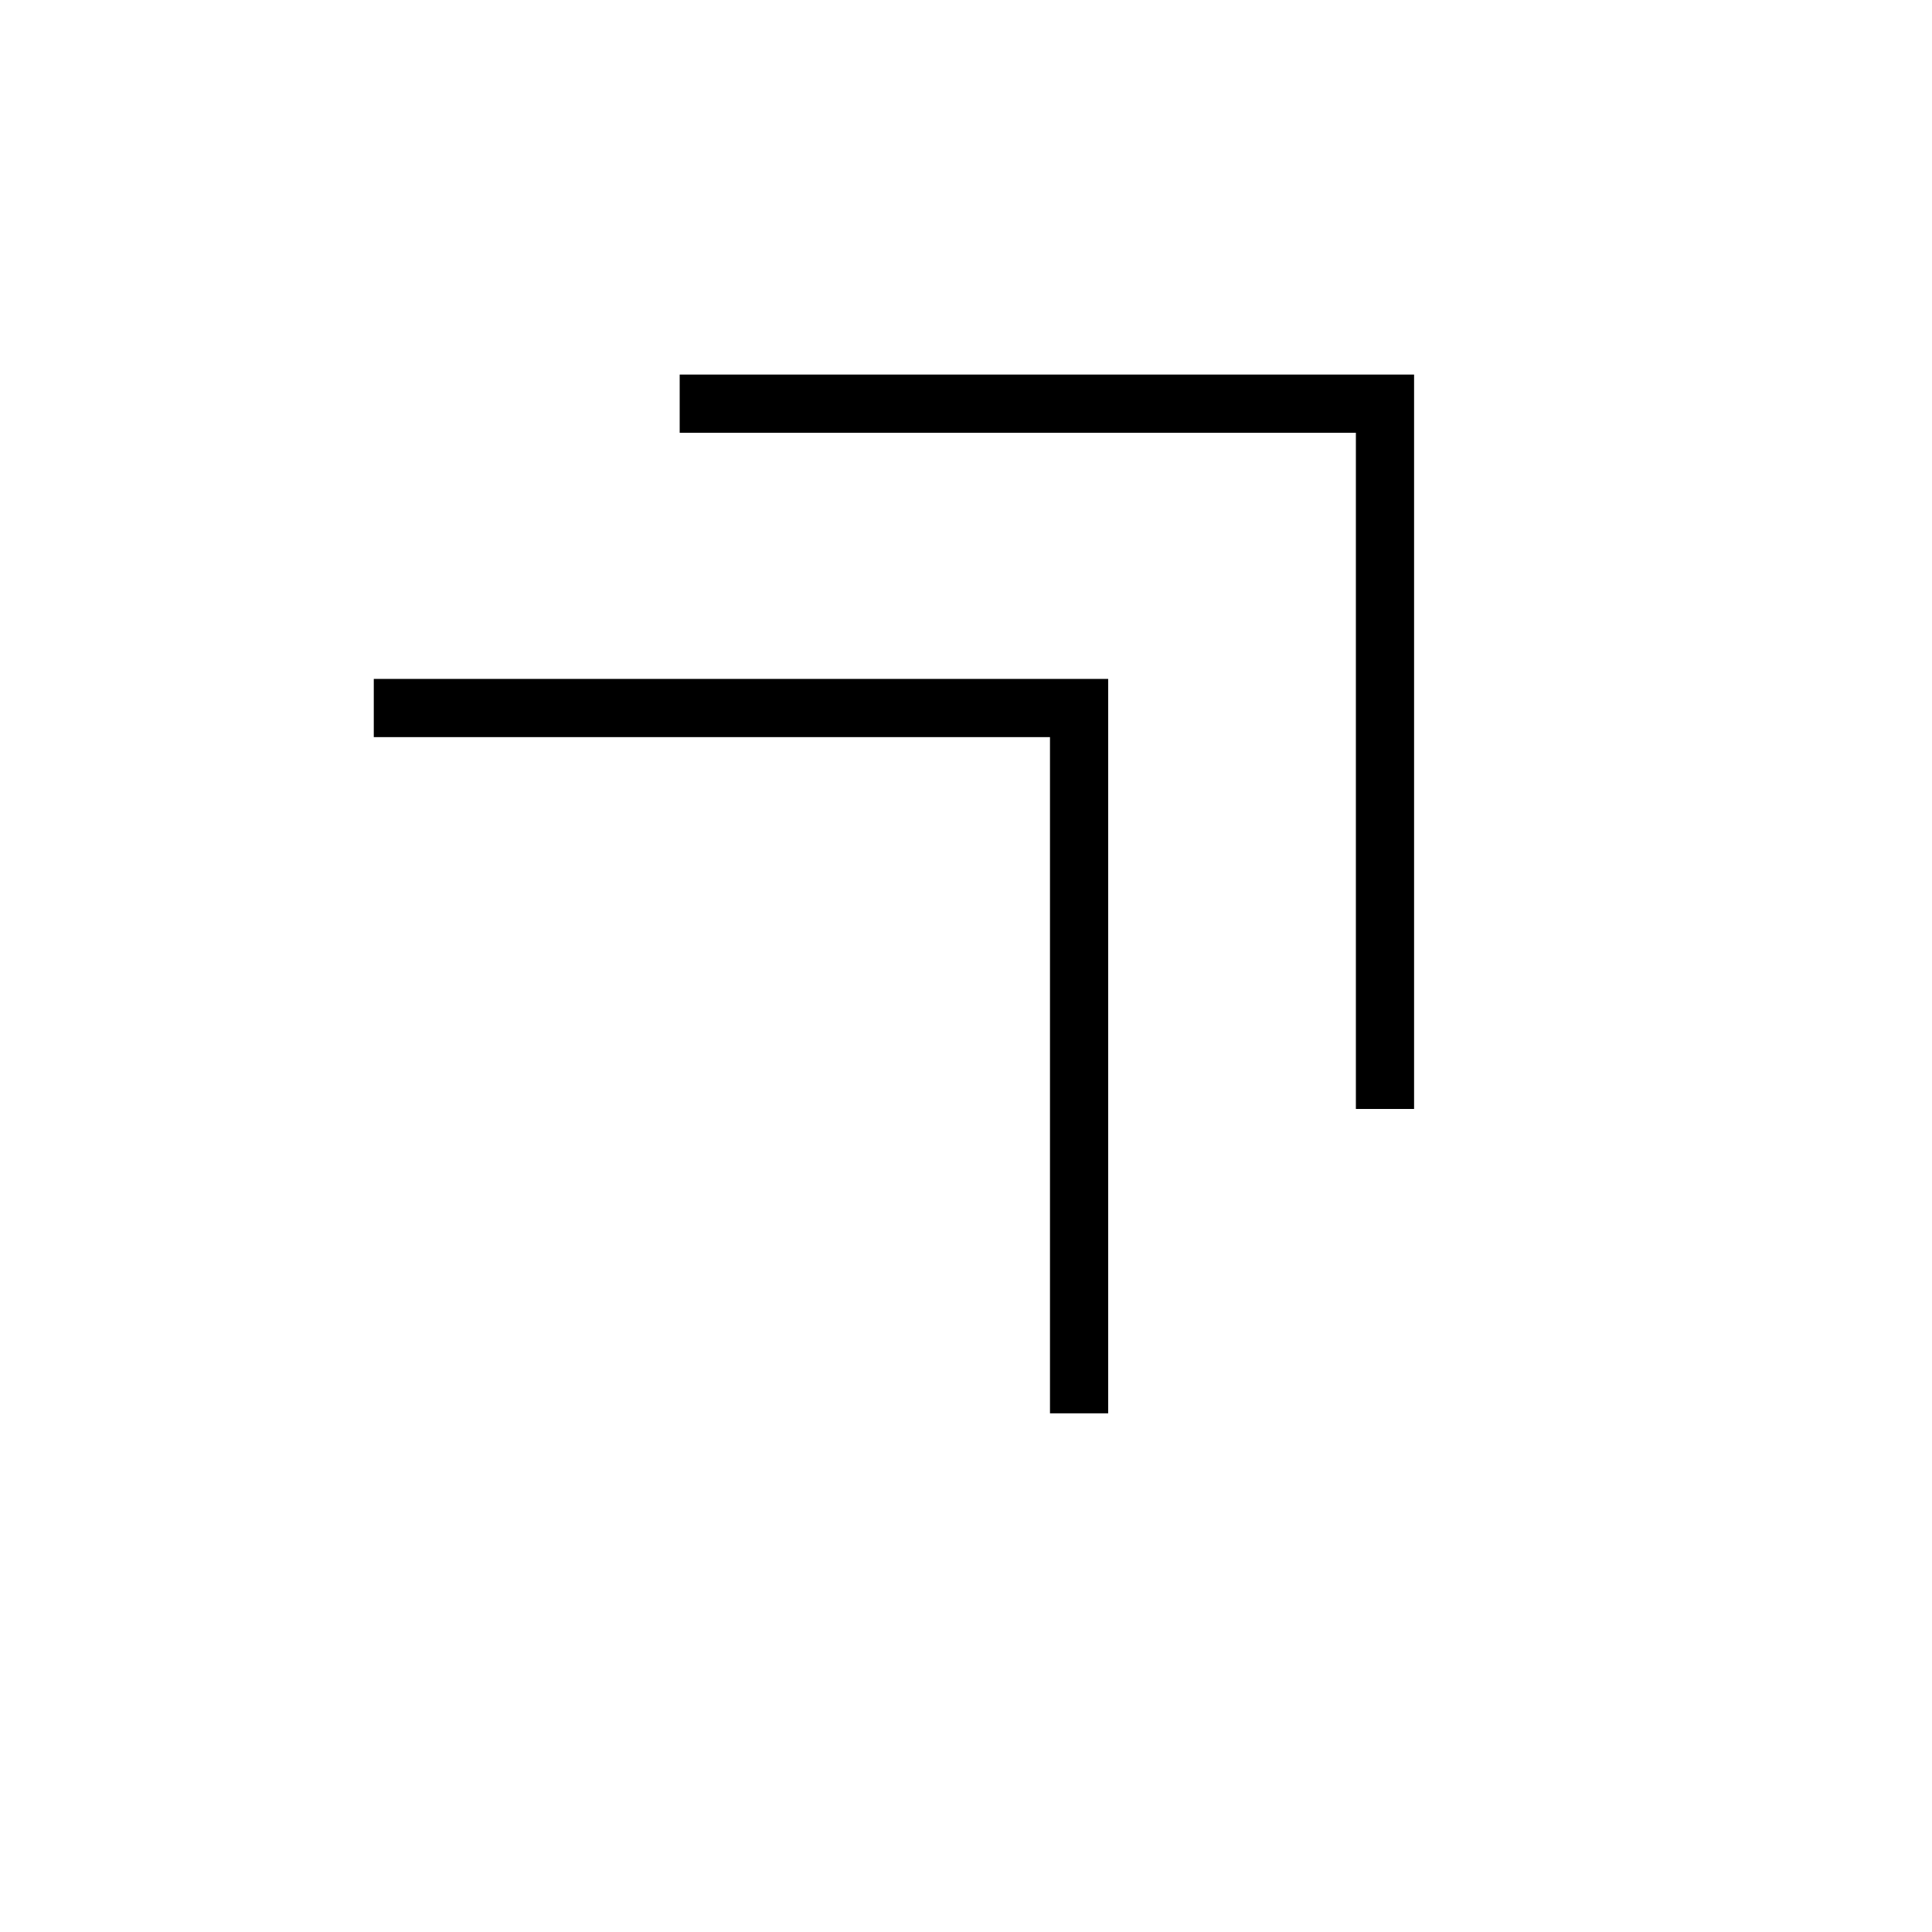<svg xmlns="http://www.w3.org/2000/svg" height="20" viewBox="0 -960 960 960" width="20"><path d="M521.73-257.73v-336h-336v-28.92h364.92v364.92h-28.92Zm152-151.23v-336h-336v-28.92h364.92v364.92h-28.92Z"/></svg>